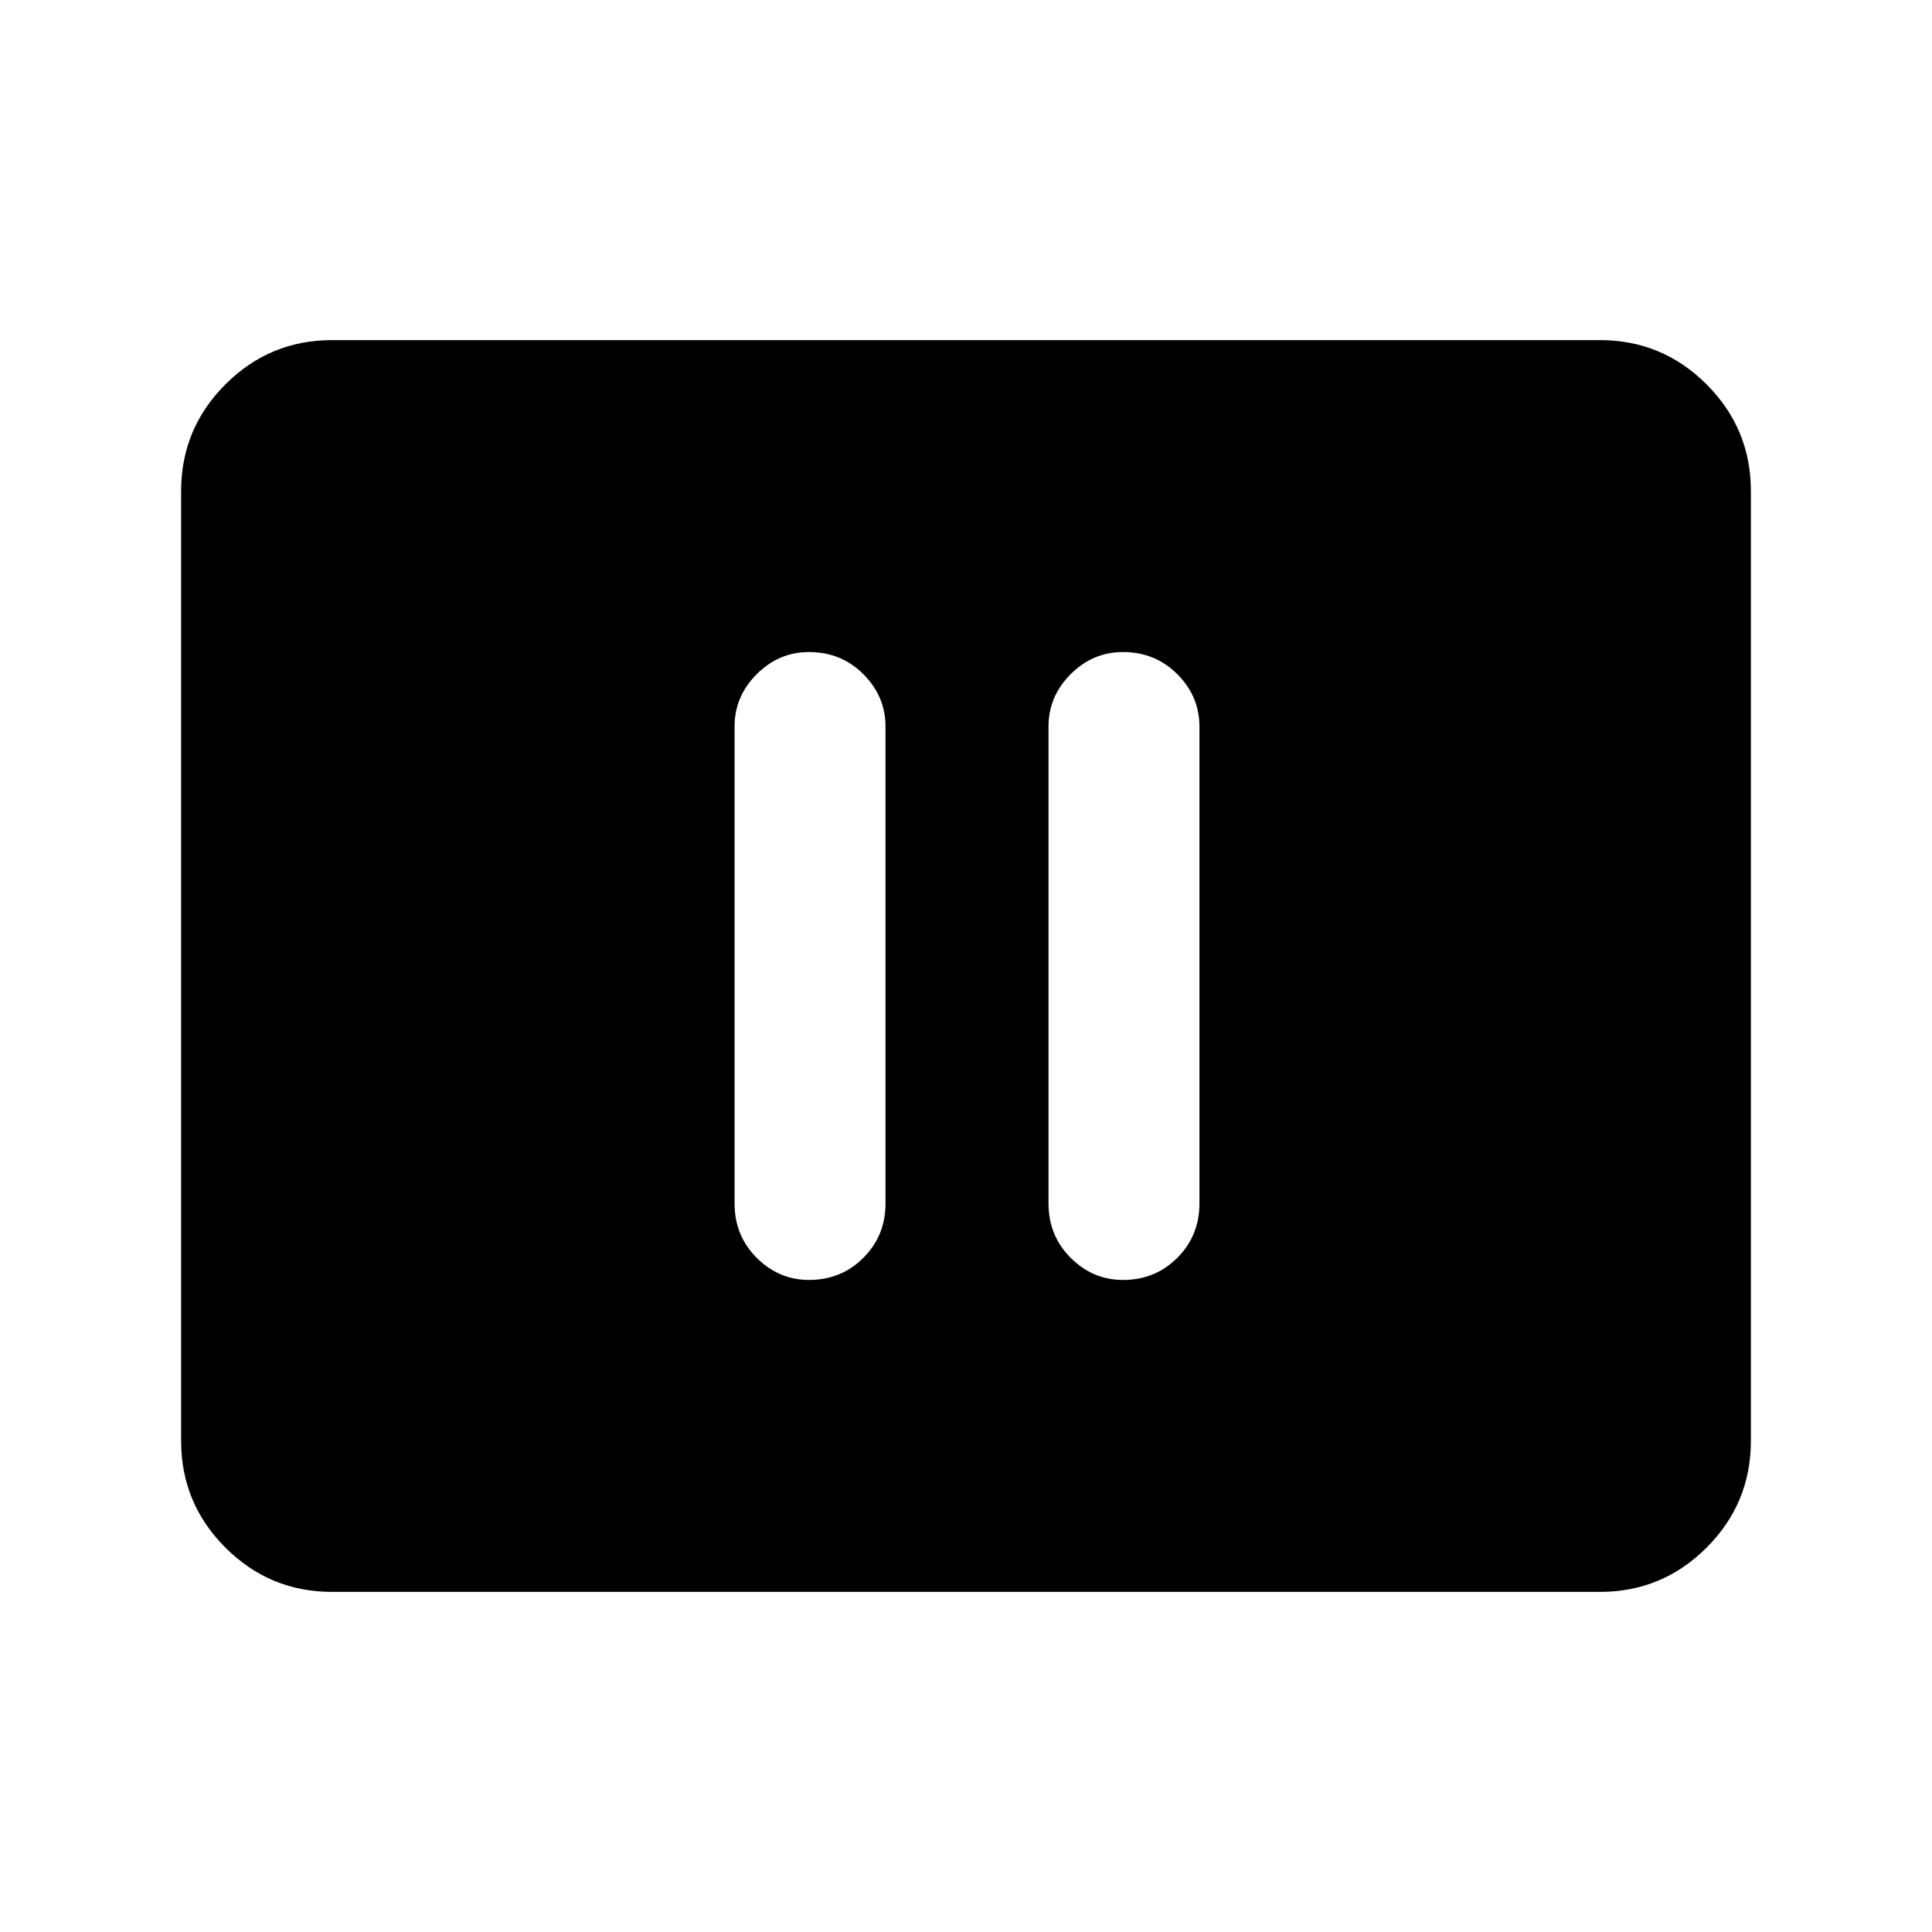 <svg xmlns="http://www.w3.org/2000/svg" height="24" width="24"><path d="M10.05 15.9q.4 0 .675-.275T11 14.95V9.025q0-.375-.275-.65T10.05 8.1q-.375 0-.65.275t-.275.65v5.925q0 .4.275.675t.65.275Zm3.9 0q.4 0 .675-.275t.275-.675V9.025q0-.375-.275-.65T13.95 8.1q-.375 0-.65.275t-.275.65v5.925q0 .4.275.675t.65.275Zm-9.825 3.875q-.775 0-1.325-.55-.55-.55-.55-1.325V6.1q0-.775.55-1.325.55-.55 1.325-.55h15.75q.775 0 1.325.55.55.55.55 1.325v11.8q0 .775-.55 1.325-.55.55-1.325.55Z"/></svg>